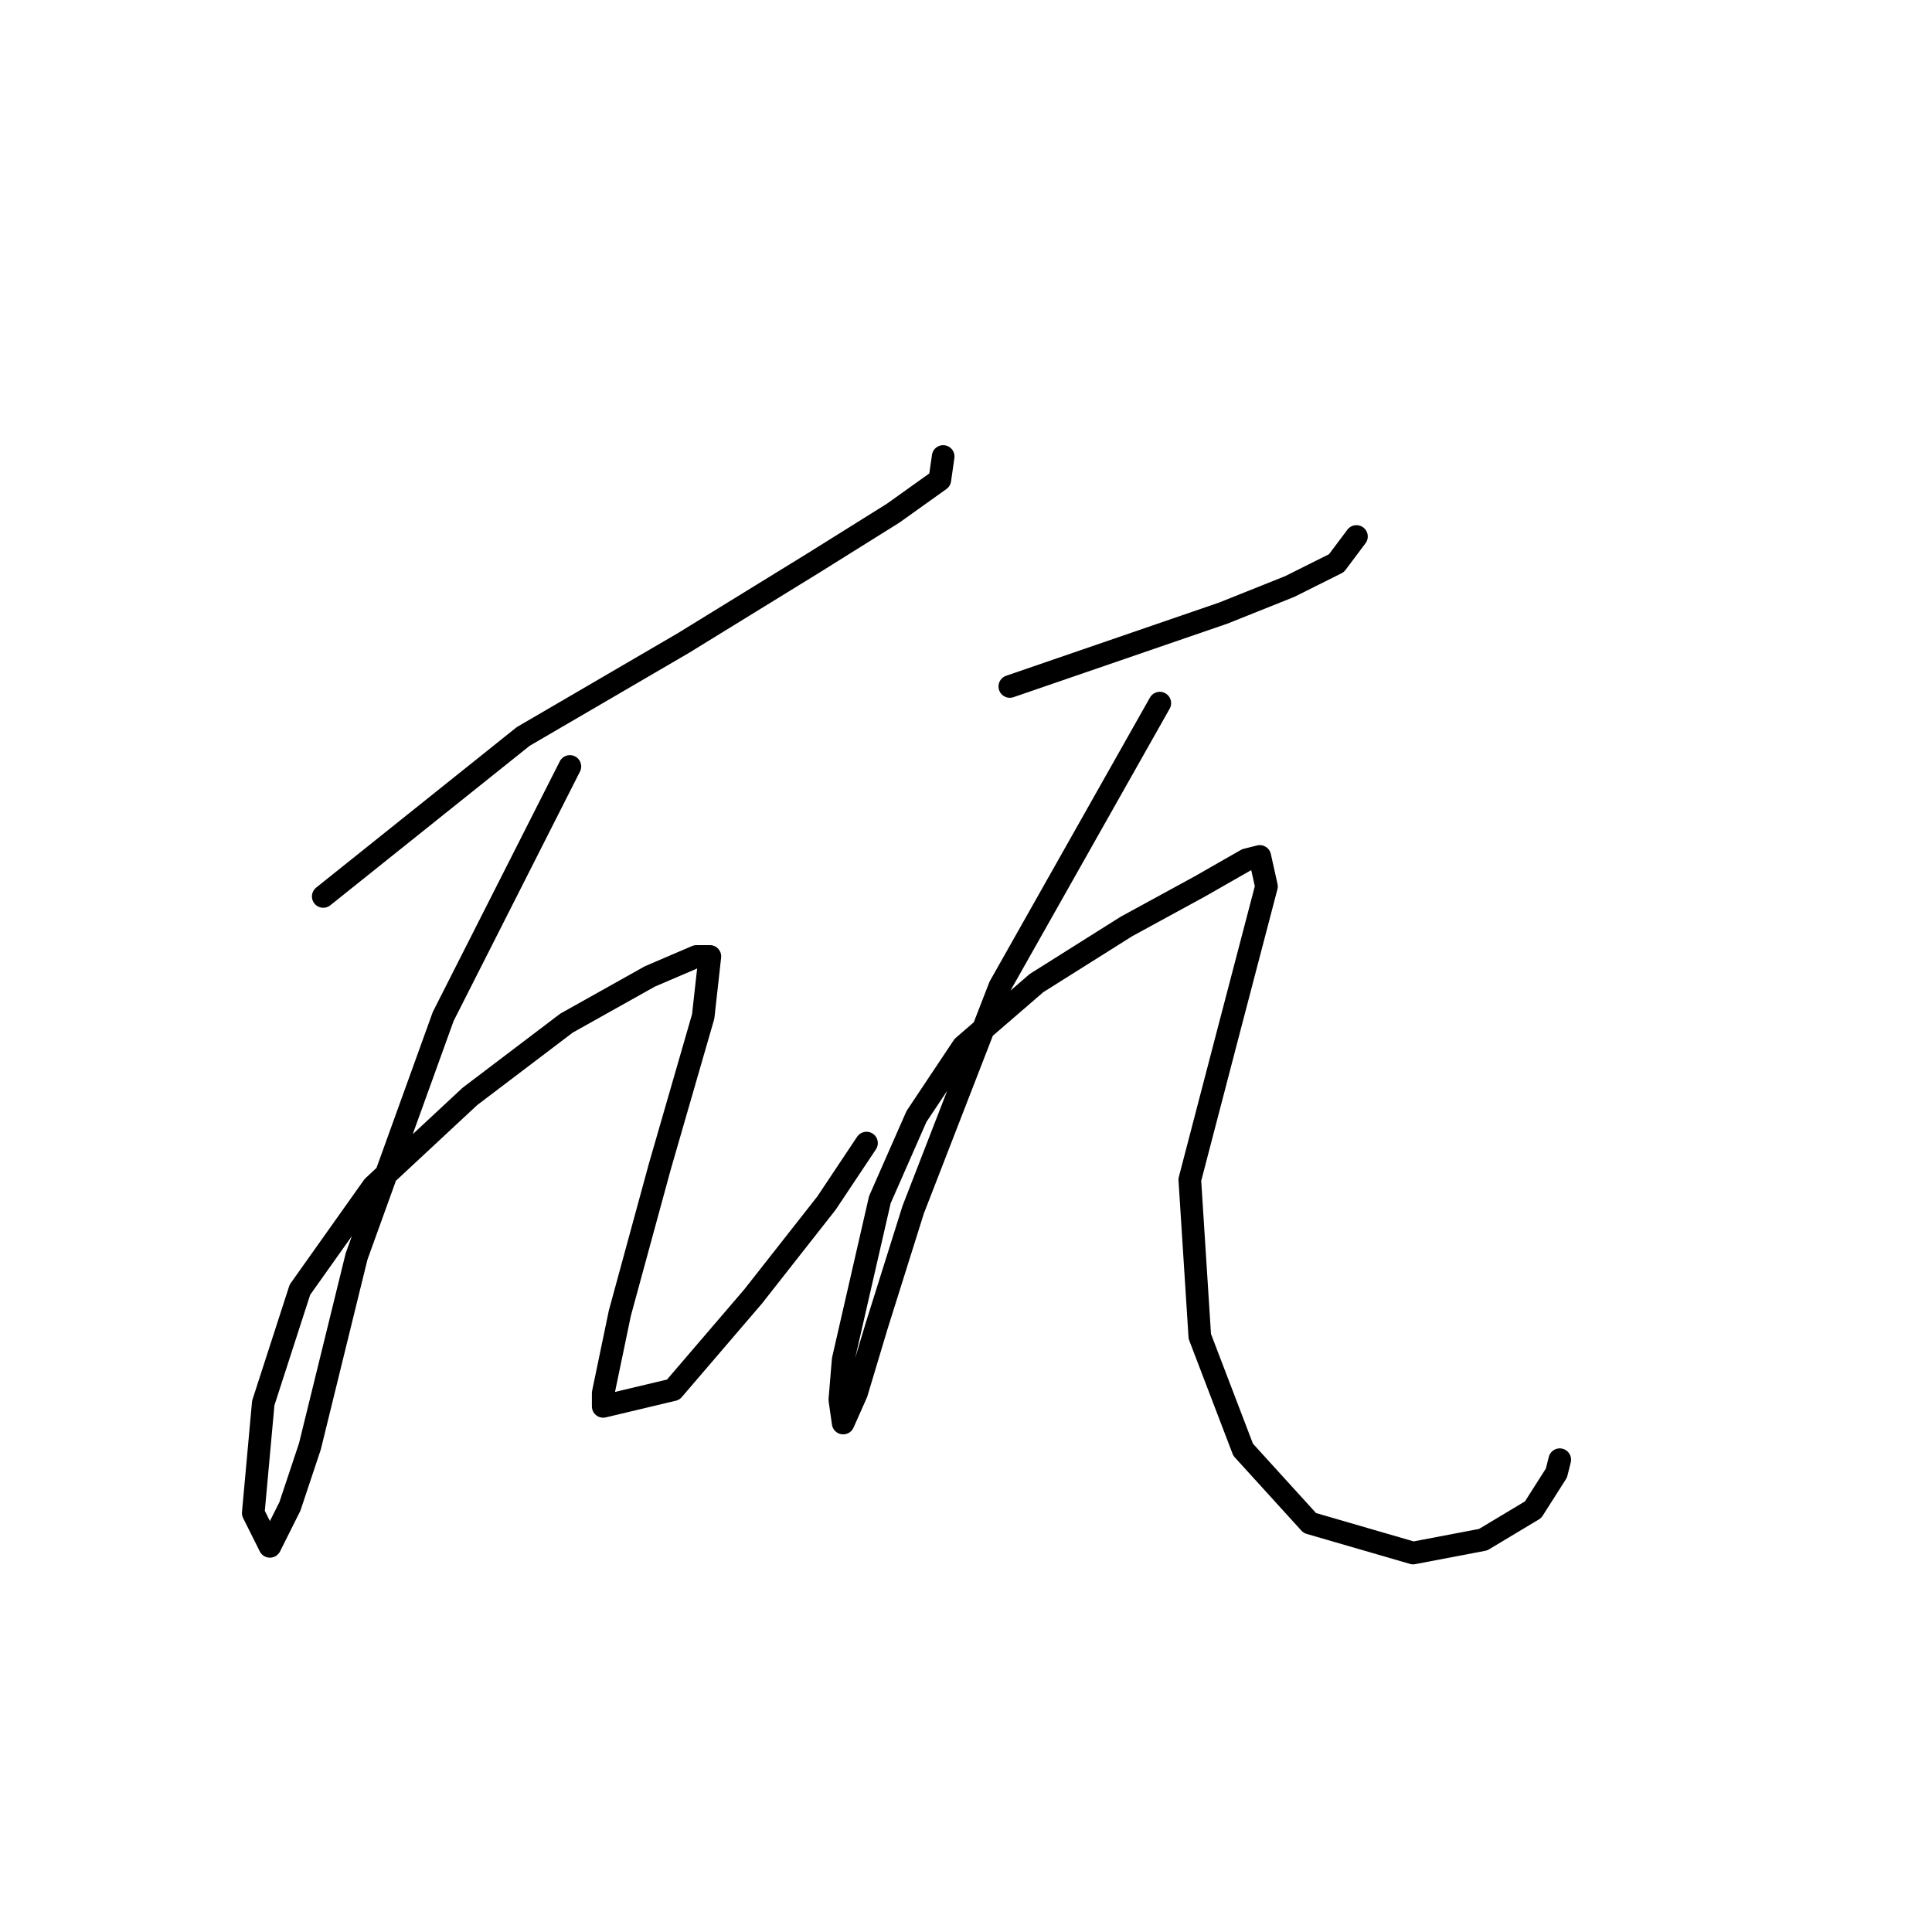 <?xml version="1.0" standalone="no"?>
    <svg width="256" height="256" xmlns="http://www.w3.org/2000/svg" version="1.1">
    <polyline stroke="black" stroke-width="3" stroke-linecap="round" fill="transparent" stroke-linejoin="round" points="42.832 118.783 69.33 97.585 90.528 85.219 107.751 74.62 118.35 67.996 124.533 63.58 124.975 60.488 124.975 60.488 " />
        <polyline stroke="black" stroke-width="3" stroke-linecap="round" fill="transparent" stroke-linejoin="round" points="75.512 101.56 58.73 134.682 47.248 166.479 41.065 191.652 38.416 199.601 35.766 204.9 33.558 200.484 34.883 185.91 39.741 170.895 49.456 157.205 62.264 145.281 75.071 135.565 86.111 129.382 92.294 126.732 94.061 126.732 93.177 134.682 87.436 154.555 82.137 173.986 79.929 184.586 79.929 186.352 89.203 184.144 99.802 171.778 109.518 159.413 114.817 151.463 114.817 151.463 " />
        <polyline stroke="black" stroke-width="3" stroke-linecap="round" fill="transparent" stroke-linejoin="round" points="133.807 90.961 162.071 81.245 170.904 77.712 177.087 74.62 179.736 71.087 179.736 71.087 " />
        <polyline stroke="black" stroke-width="3" stroke-linecap="round" fill="transparent" stroke-linejoin="round" points="153.68 93.169 132.482 130.707 121 160.296 116.142 175.753 113.492 184.586 111.726 188.56 111.284 185.469 111.726 180.169 116.584 158.971 121.442 147.93 127.624 138.656 137.34 130.265 149.264 122.758 158.98 117.458 165.163 113.925 166.929 113.484 167.812 117.458 162.955 136.007 157.655 156.321 158.98 177.078 164.721 192.093 173.554 201.809 187.244 205.784 196.518 204.017 203.143 200.042 206.234 195.185 206.676 193.418 206.676 193.418 " />
        </svg>